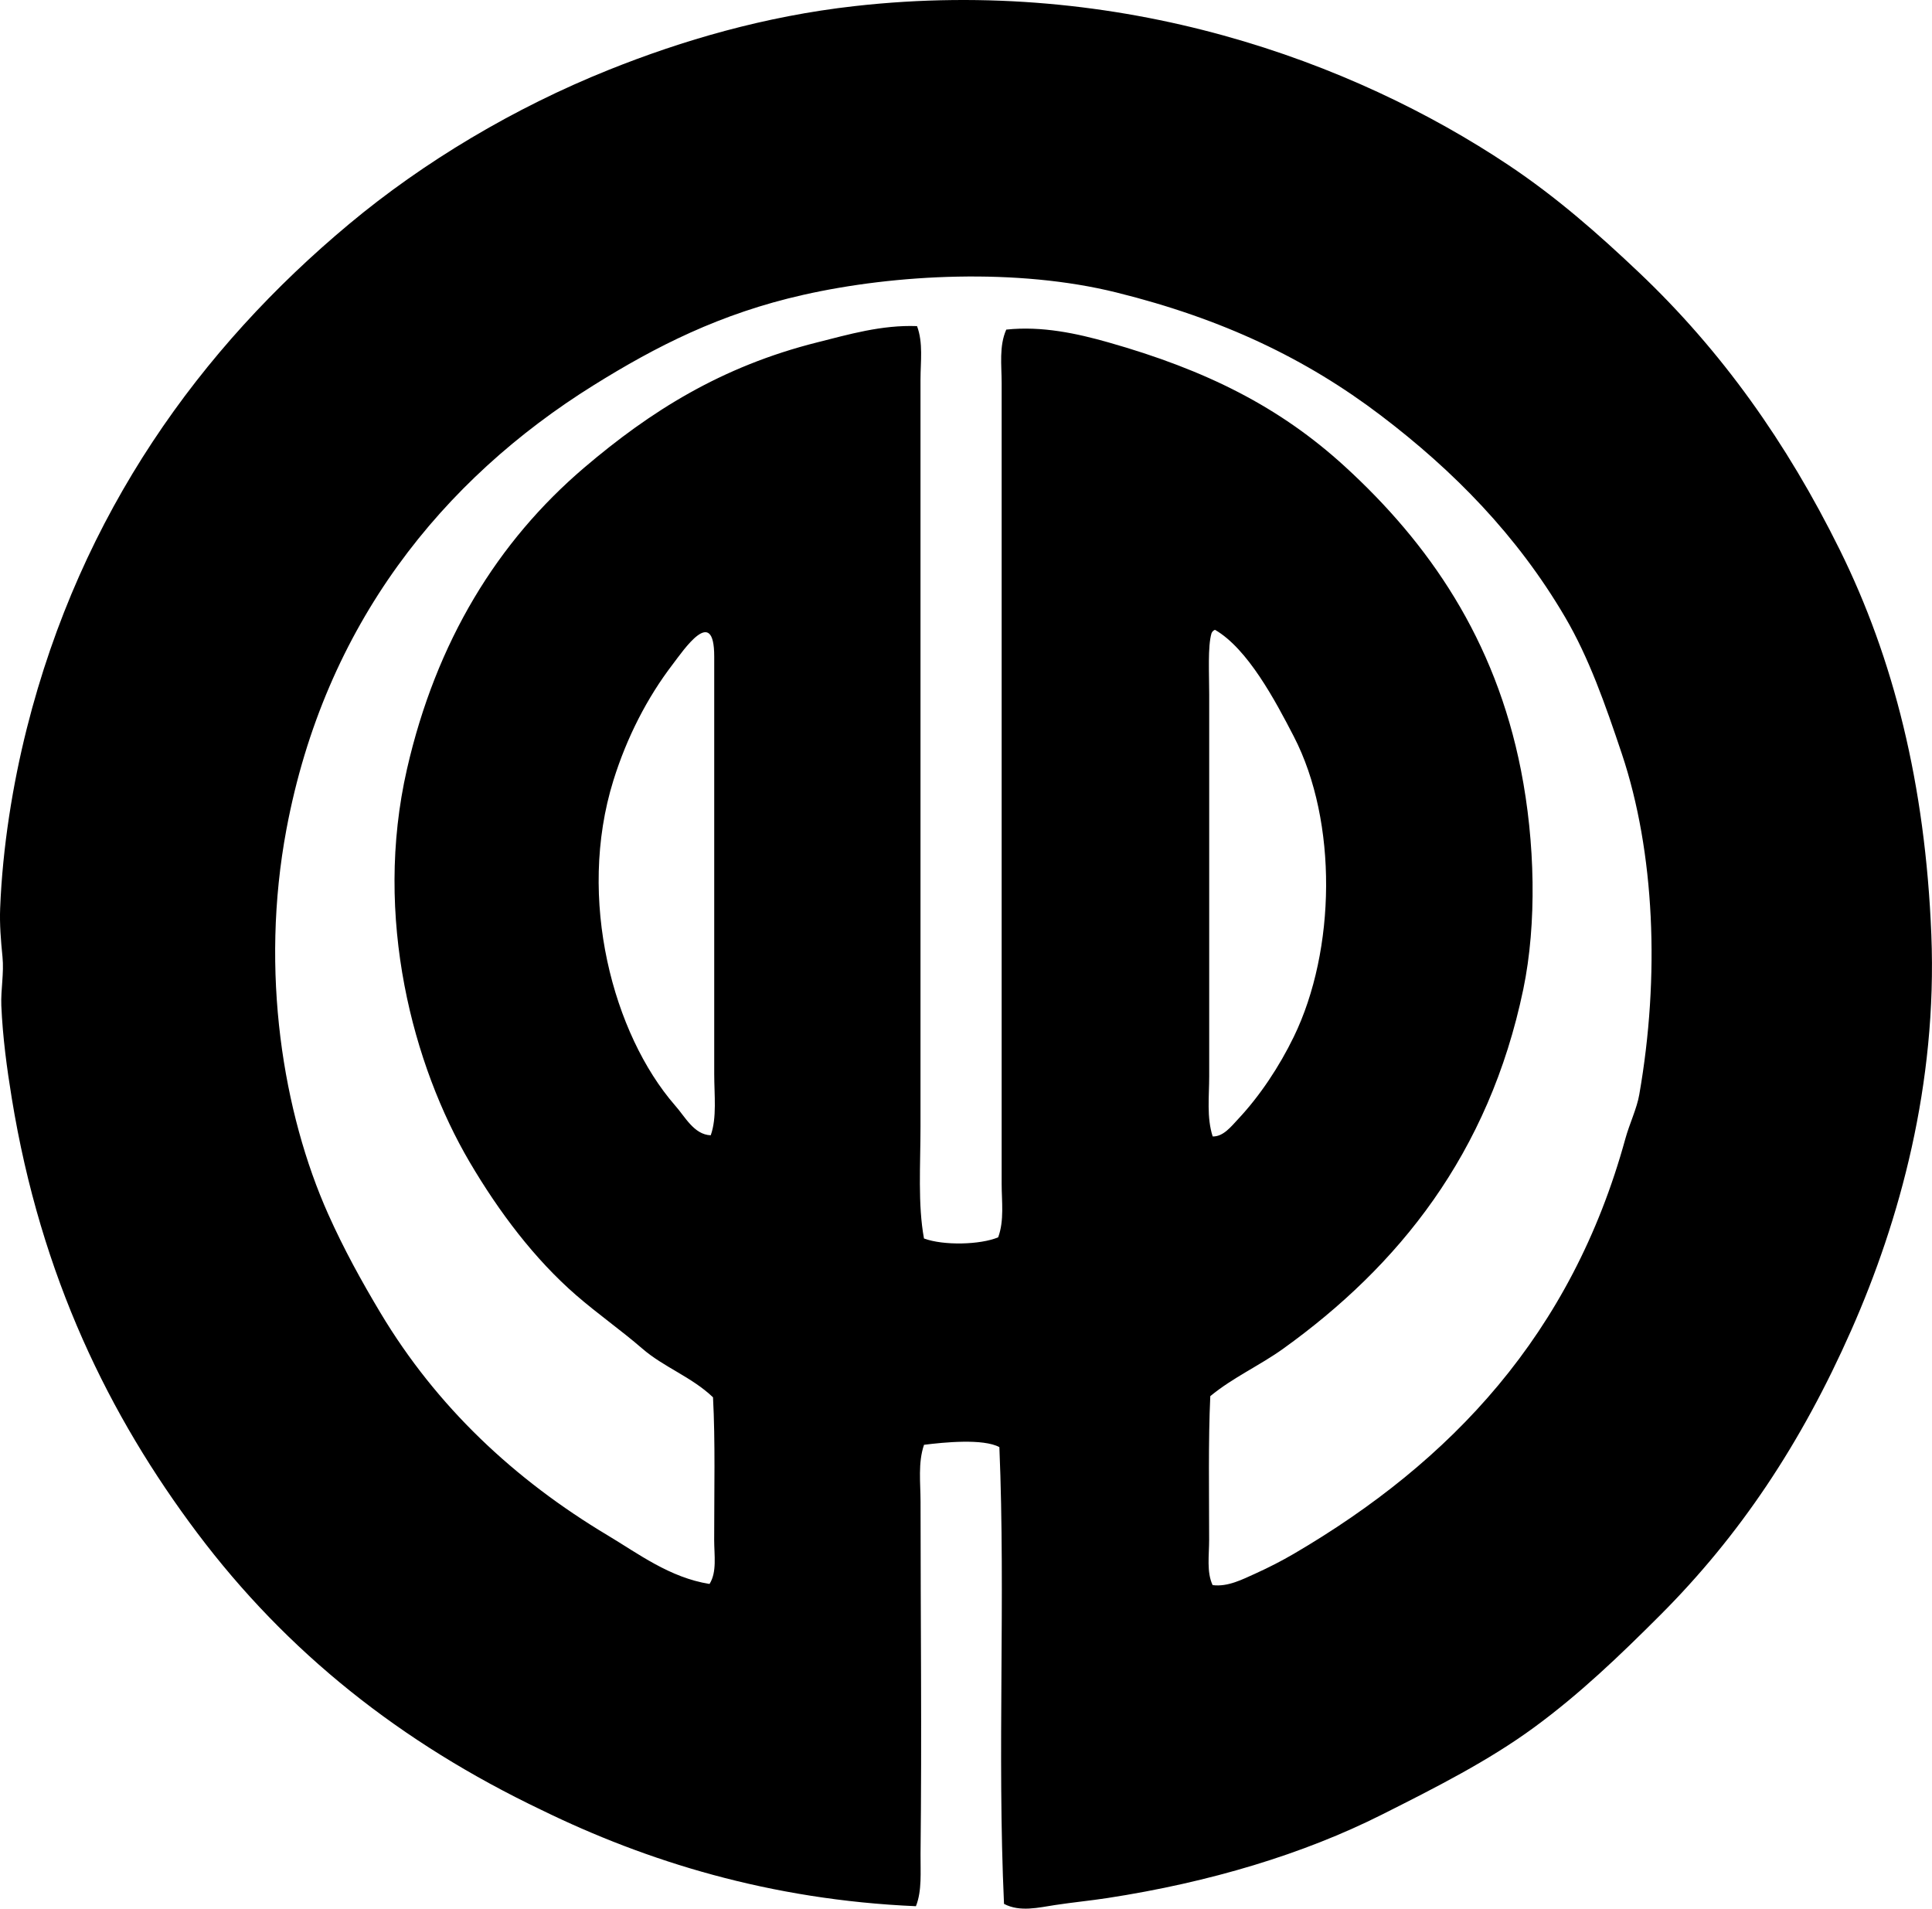<?xml version="1.0" encoding="iso-8859-1"?>
<!-- Generator: Adobe Illustrator 19.2.0, SVG Export Plug-In . SVG Version: 6.00 Build 0)  -->
<svg version="1.1" xmlns="http://www.w3.org/2000/svg" xmlns:xlink="http://www.w3.org/1999/xlink" x="0px" y="0px"
	 viewBox="0 0 84.922 83.888" style="enable-background:new 0 0 84.922 83.888;" xml:space="preserve">
<g id="panstwowe_x5F_zaklady_x5F_mechaniczne">
	<path style="fill-rule:evenodd;clip-rule:evenodd;" d="M44.132,83.678c-0.306-6.66,0.072-13.471-0.204-20.075
		c-0.71-0.384-2.437-0.213-3.312-0.102c-0.271,0.787-0.153,1.675-0.153,2.496c0.001,5.243,0.058,10.072,0,15.49
		c-0.008,0.788,0.069,1.607-0.203,2.293c-6.416-0.277-11.85-1.976-16.458-4.229c-6.2-2.961-11.188-6.931-15.133-12.177
		c-3.848-5.118-6.872-11.242-8.152-19.107c-0.213-1.305-0.399-2.674-0.459-4.076c-0.028-0.691,0.124-1.418,0.051-2.14
		c-0.072-0.723-0.13-1.424-0.102-2.14c0.107-2.679,0.55-5.427,1.172-7.898C3.567,22.53,8.811,15.3,15.344,9.848
		c3.278-2.736,7.242-5.105,11.413-6.777c3.226-1.293,6.854-2.358,10.803-2.802C49.298-1.054,59.473,2.7,66.296,7.249
		c2.104,1.402,3.939,3.013,5.758,4.738c3.621,3.436,6.481,7.461,8.814,12.178c2.357,4.766,3.76,10.286,4.025,16.916
		c0.264,6.575-1.397,12.582-3.516,17.375c-2.212,5.007-4.909,9.035-8.406,12.535c-1.785,1.785-3.539,3.468-5.555,4.942
		c-1.991,1.457-4.291,2.623-6.675,3.822c-3.44,1.73-7.553,2.974-12.075,3.668c-0.731,0.112-1.524,0.189-2.293,0.306
		C45.658,83.837,44.834,84.048,44.132,83.678z M55.189,69.157c0.571-0.258,1.165-0.564,1.682-0.866
		c6.909-4.043,12.212-9.649,14.572-18.241c0.182-0.662,0.505-1.326,0.611-1.936c0.914-5.213,0.68-10.664-0.764-14.98
		c-0.734-2.193-1.449-4.226-2.497-6.013c-2.102-3.583-4.891-6.427-8.102-8.865c-3.278-2.489-6.949-4.243-11.617-5.401
		c-4.346-1.079-9.699-0.812-13.757,0.102c-3.669,0.826-6.49,2.271-9.223,3.974c-6.64,4.139-11.815,10.509-13.503,19.515
		c-1.175,6.272-0.143,12.491,1.835,16.917c0.687,1.536,1.463,2.943,2.293,4.331c2.477,4.141,5.9,7.338,9.986,9.783
		c1.341,0.802,2.733,1.862,4.483,2.14c0.332-0.526,0.204-1.262,0.204-1.936c0-2.153,0.052-4.337-0.051-6.268
		c-0.944-0.9-2.156-1.316-3.108-2.14c-0.945-0.818-1.957-1.522-2.904-2.344c-1.829-1.587-3.396-3.662-4.688-5.859
		c-2.477-4.217-4.245-10.746-2.751-17.273c1.282-5.603,3.977-9.996,7.795-13.248c2.888-2.458,6.003-4.439,10.242-5.503
		c1.365-0.342,2.818-0.773,4.382-0.713c0.275,0.74,0.152,1.564,0.152,2.344c0,10.913,0.001,21.979,0,32.814
		c0,1.731-0.122,3.439,0.153,4.942c0.863,0.319,2.472,0.278,3.261-0.051c0.273-0.742,0.153-1.581,0.153-2.344
		c0.001-11.709-0.001-23.576,0-35.208c0-0.771-0.12-1.616,0.203-2.344c1.57-0.168,3.122,0.174,4.484,0.56
		c4.3,1.219,7.532,2.835,10.394,5.452c3.694,3.377,6.611,7.59,7.745,13.35c0.622,3.155,0.703,6.745,0.103,9.63
		c-1.513,7.257-5.503,12.17-10.548,15.795c-1.035,0.744-2.209,1.263-3.21,2.089c-0.093,1.979-0.05,4.29-0.051,6.318
		c0,0.685-0.116,1.414,0.153,1.987C53.968,69.754,54.611,69.417,55.189,69.157z M53.252,27.834c-0.171,0.58-0.101,1.777-0.101,2.701
		c-0.001,5.687,0.001,11.271,0,16.764c0,0.891-0.117,1.812,0.153,2.649c0.465,0.015,0.813-0.437,1.12-0.765
		c0.959-1.023,1.811-2.31,2.446-3.617c1.848-3.801,1.938-9.446,0-13.197c-0.82-1.587-2.029-3.86-3.465-4.688
		C53.333,27.71,53.282,27.76,53.252,27.834z M31.394,47.196c0.001-6.099-0.001-12.018,0-18.343c0-2.287-1.345-0.283-1.834,0.357
		c-1.109,1.45-2.006,3.191-2.599,5.095c-1.622,5.21,0.001,11.158,2.7,14.267c0.445,0.493,0.837,1.297,1.58,1.325
		C31.517,49.12,31.394,48.135,31.394,47.196z"/>
</g>
<g id="Layer_1">
</g>
</svg>
